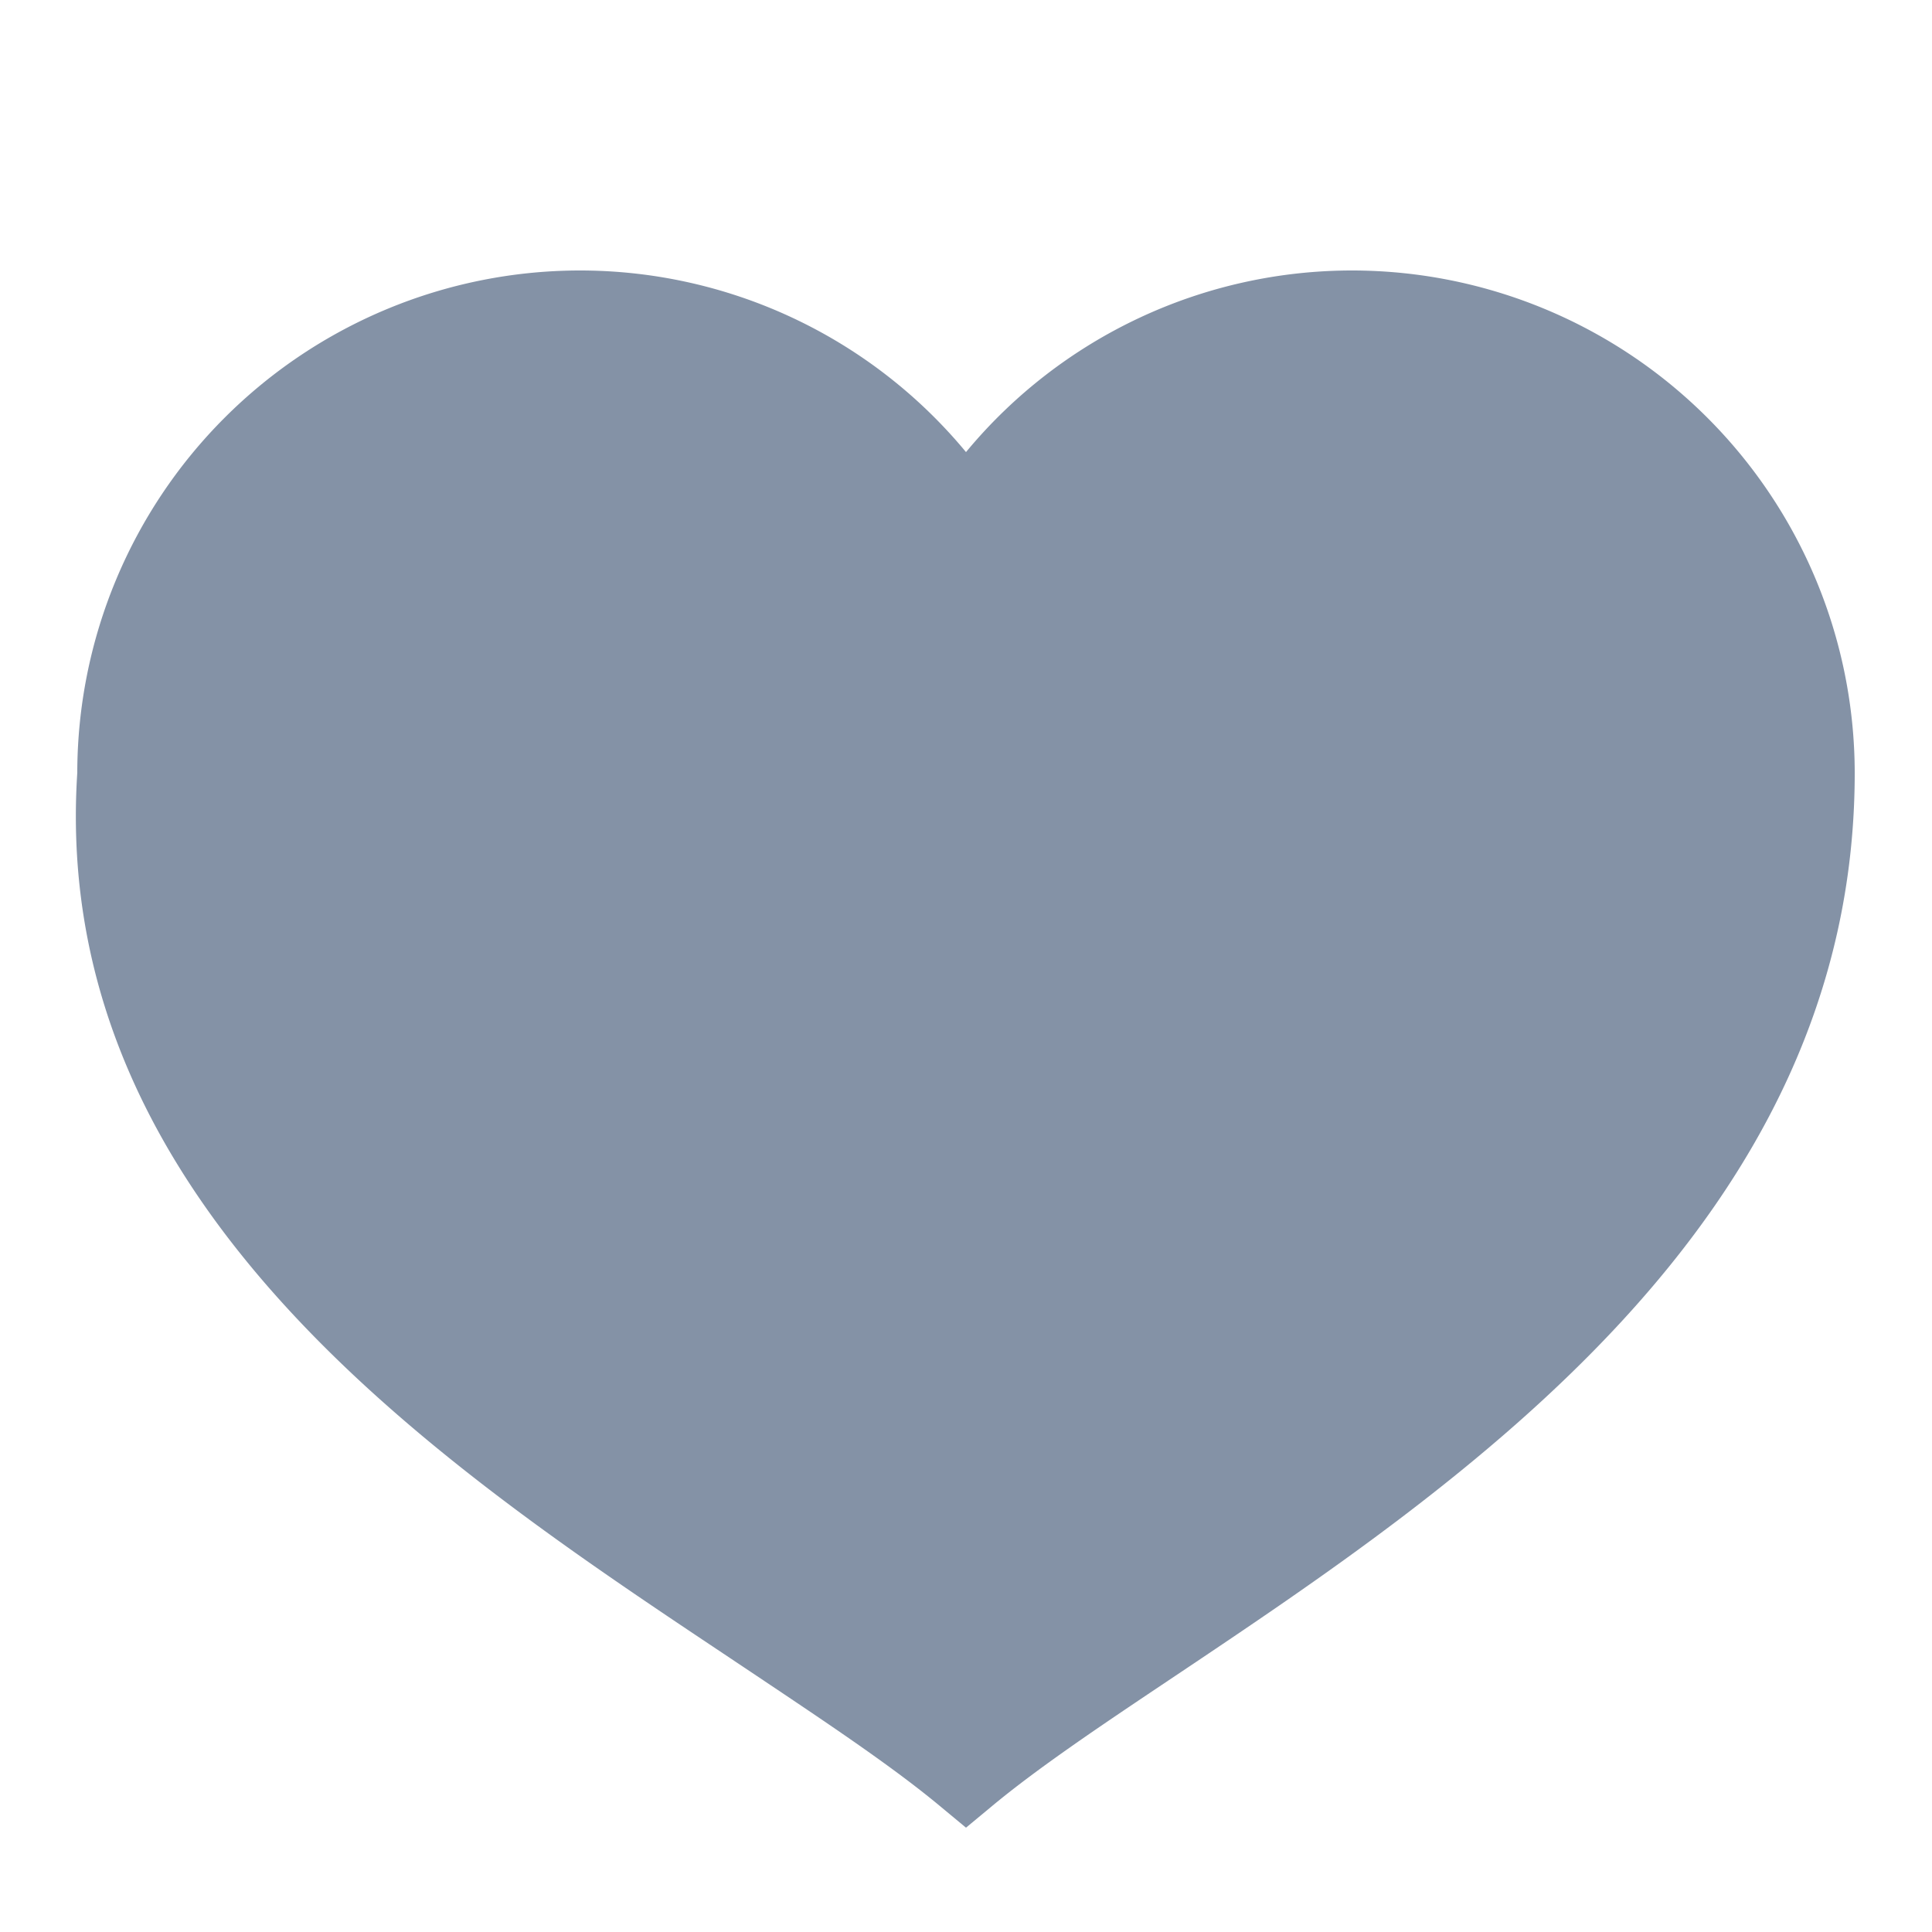 <svg xmlns:xlink="http://www.w3.org/1999/xlink" xmlns="http://www.w3.org/2000/svg" viewBox="0 0 16 16" width="16"  height="16" ><path d="m8 15.136-.205-.17c-.389-.325-.915-.677-1.525-1.085C3.894 12.29.4 10.113.64 6.4A4.165 4.165 0 0 1 4.8 2.24 4.15 4.15 0 0 1 8 3.744a4.15 4.15 0 0 1 3.2-1.504 4.165 4.165 0 0 1 4.16 4.16c0 3.713-3.254 5.89-5.63 7.481-.61.408-1.136.76-1.525 1.085l-.205.17z" fill="#8492A6"></path></svg>